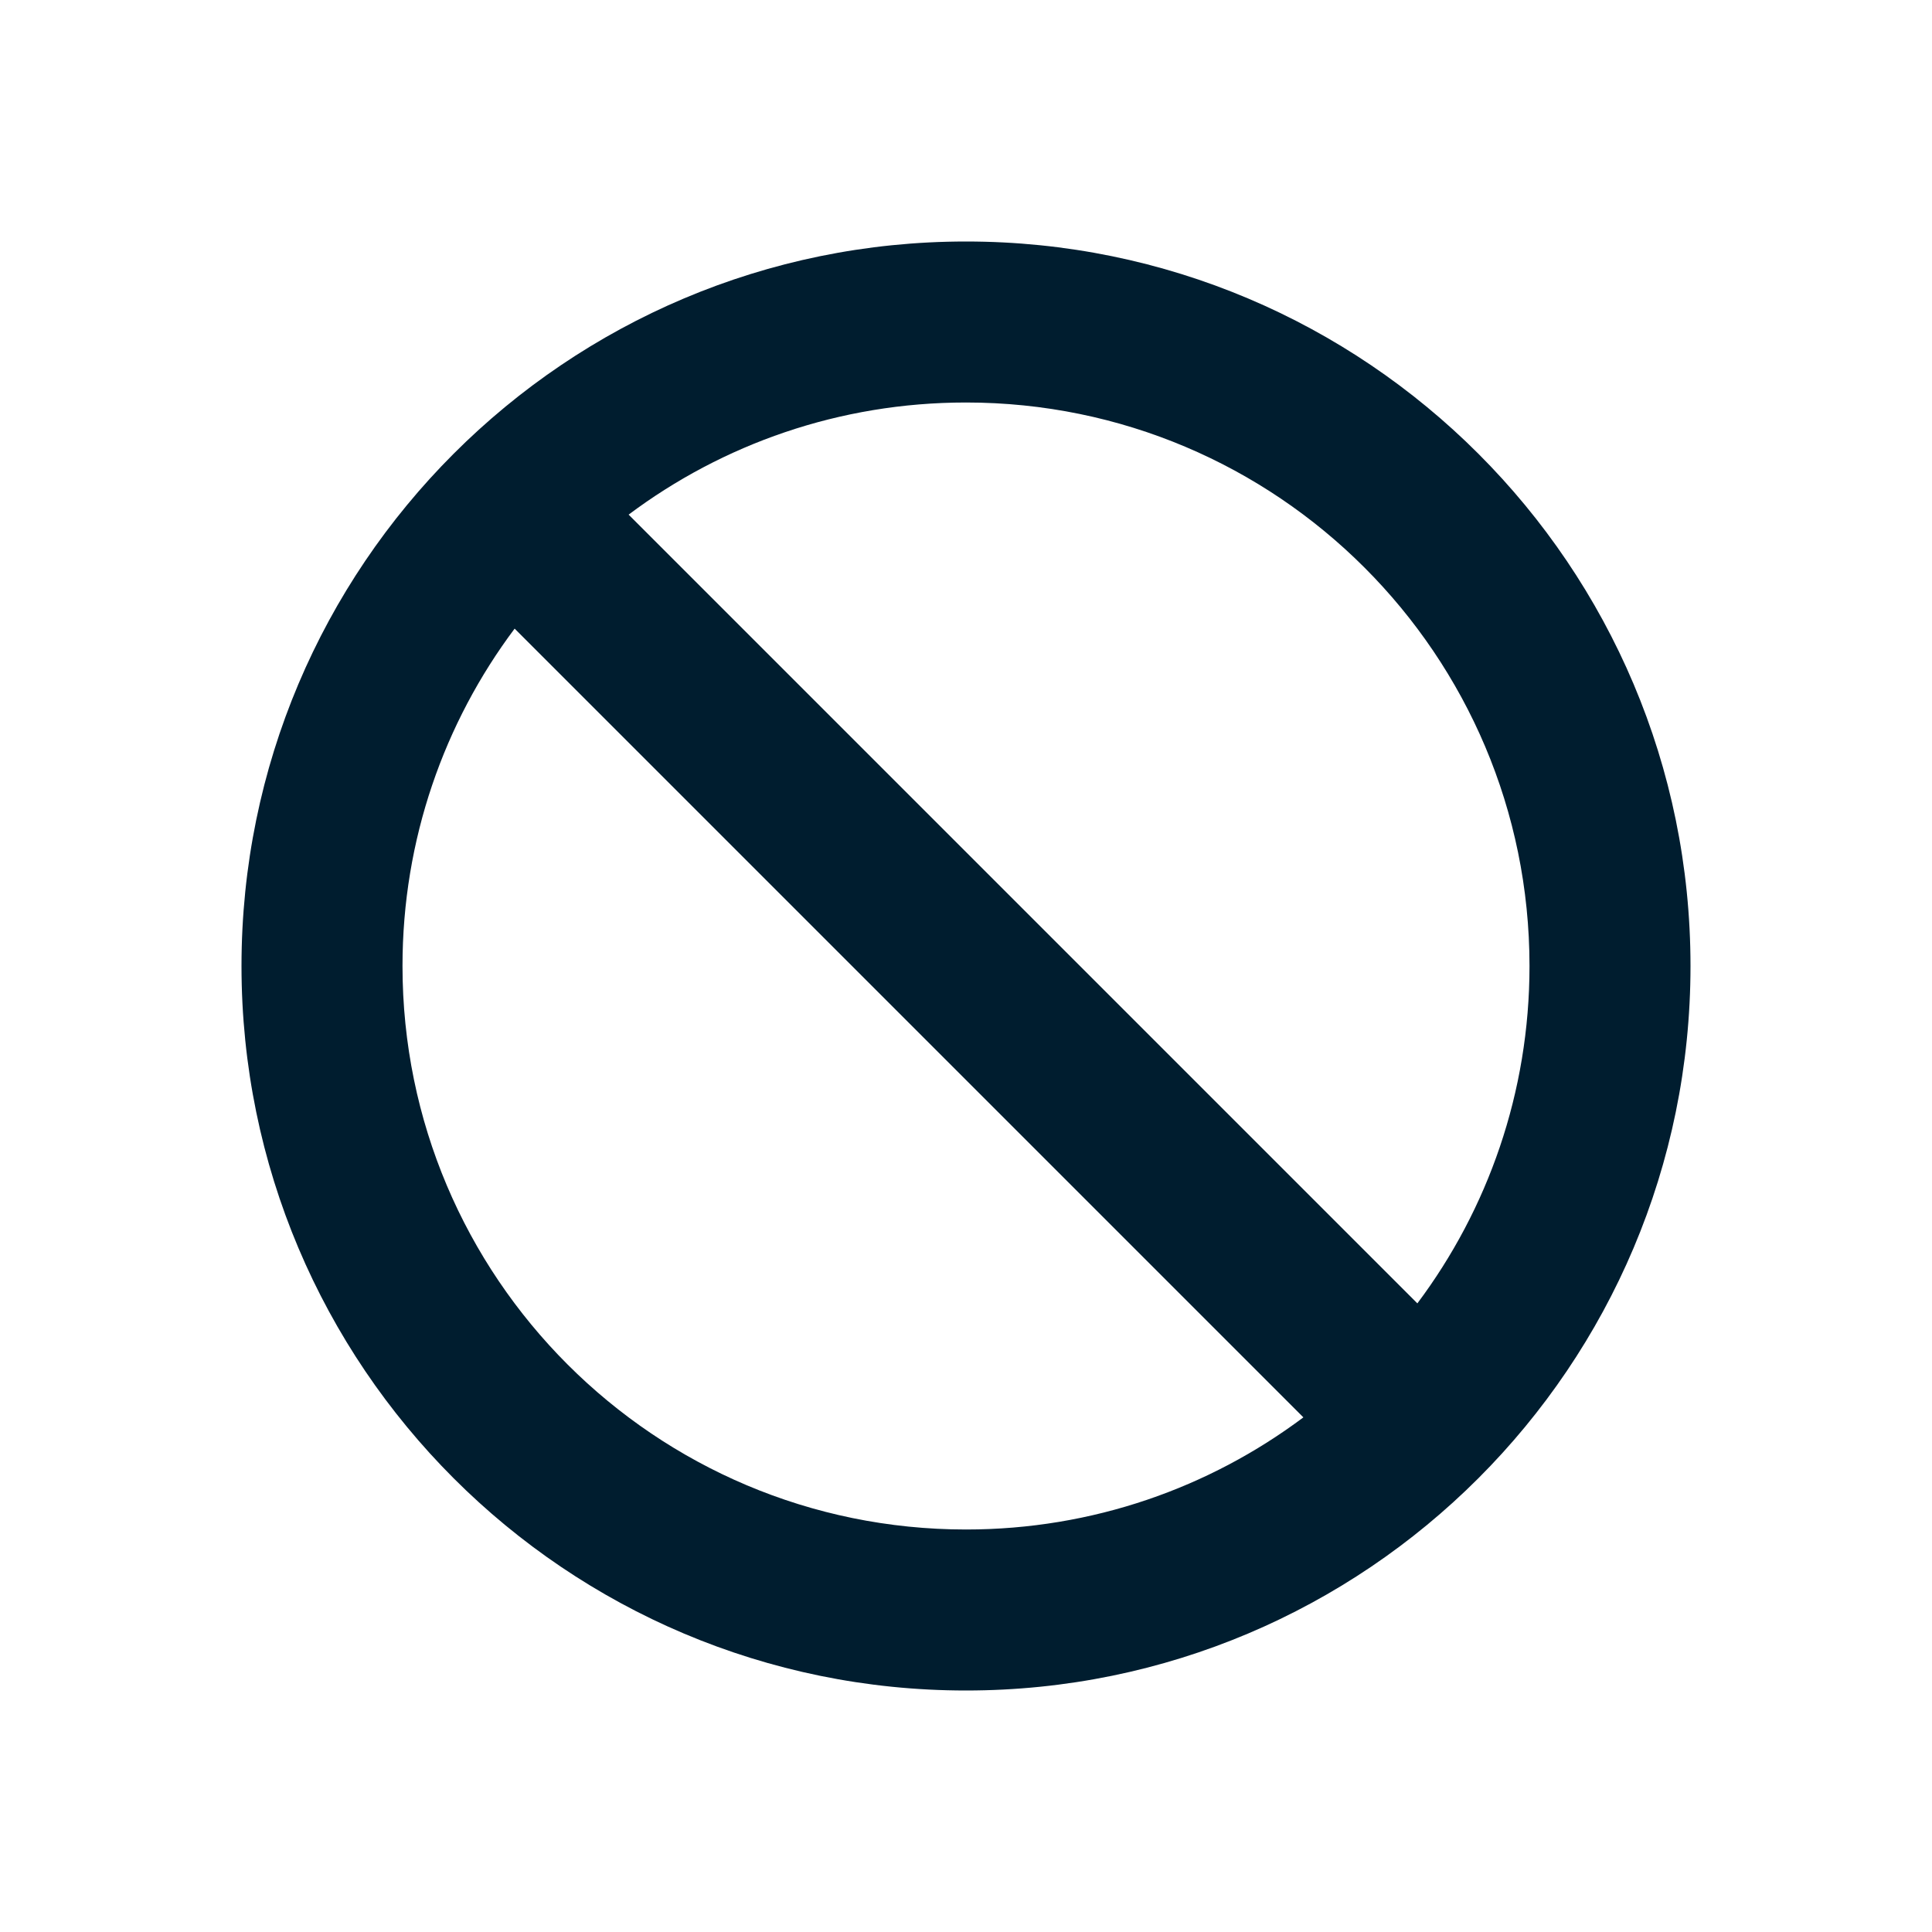 <svg xmlns="http://www.w3.org/2000/svg" width="24" height="24" viewBox="0 0 24 24">
  <path fill="#001D2F" fill-rule="evenodd" d="M12,3 C16.971,3 21,7.029 21,12 C21,16.971 16.971,21 12,21 C7.029,21 3,16.971 3,12 C3,7.029 7.029,3 12,3 Z M6.393,7.809 C5.518,8.977 5,10.428 5,12 C5,15.866 8.134,19 12,19 C13.572,19 15.023,18.482 16.191,17.607 Z M12,5 C10.428,5 8.977,5.518 7.809,6.393 L17.607,16.191 C18.482,15.023 19,13.572 19,12 C19,8.134 15.866,5 12,5 Z"/>
</svg>
